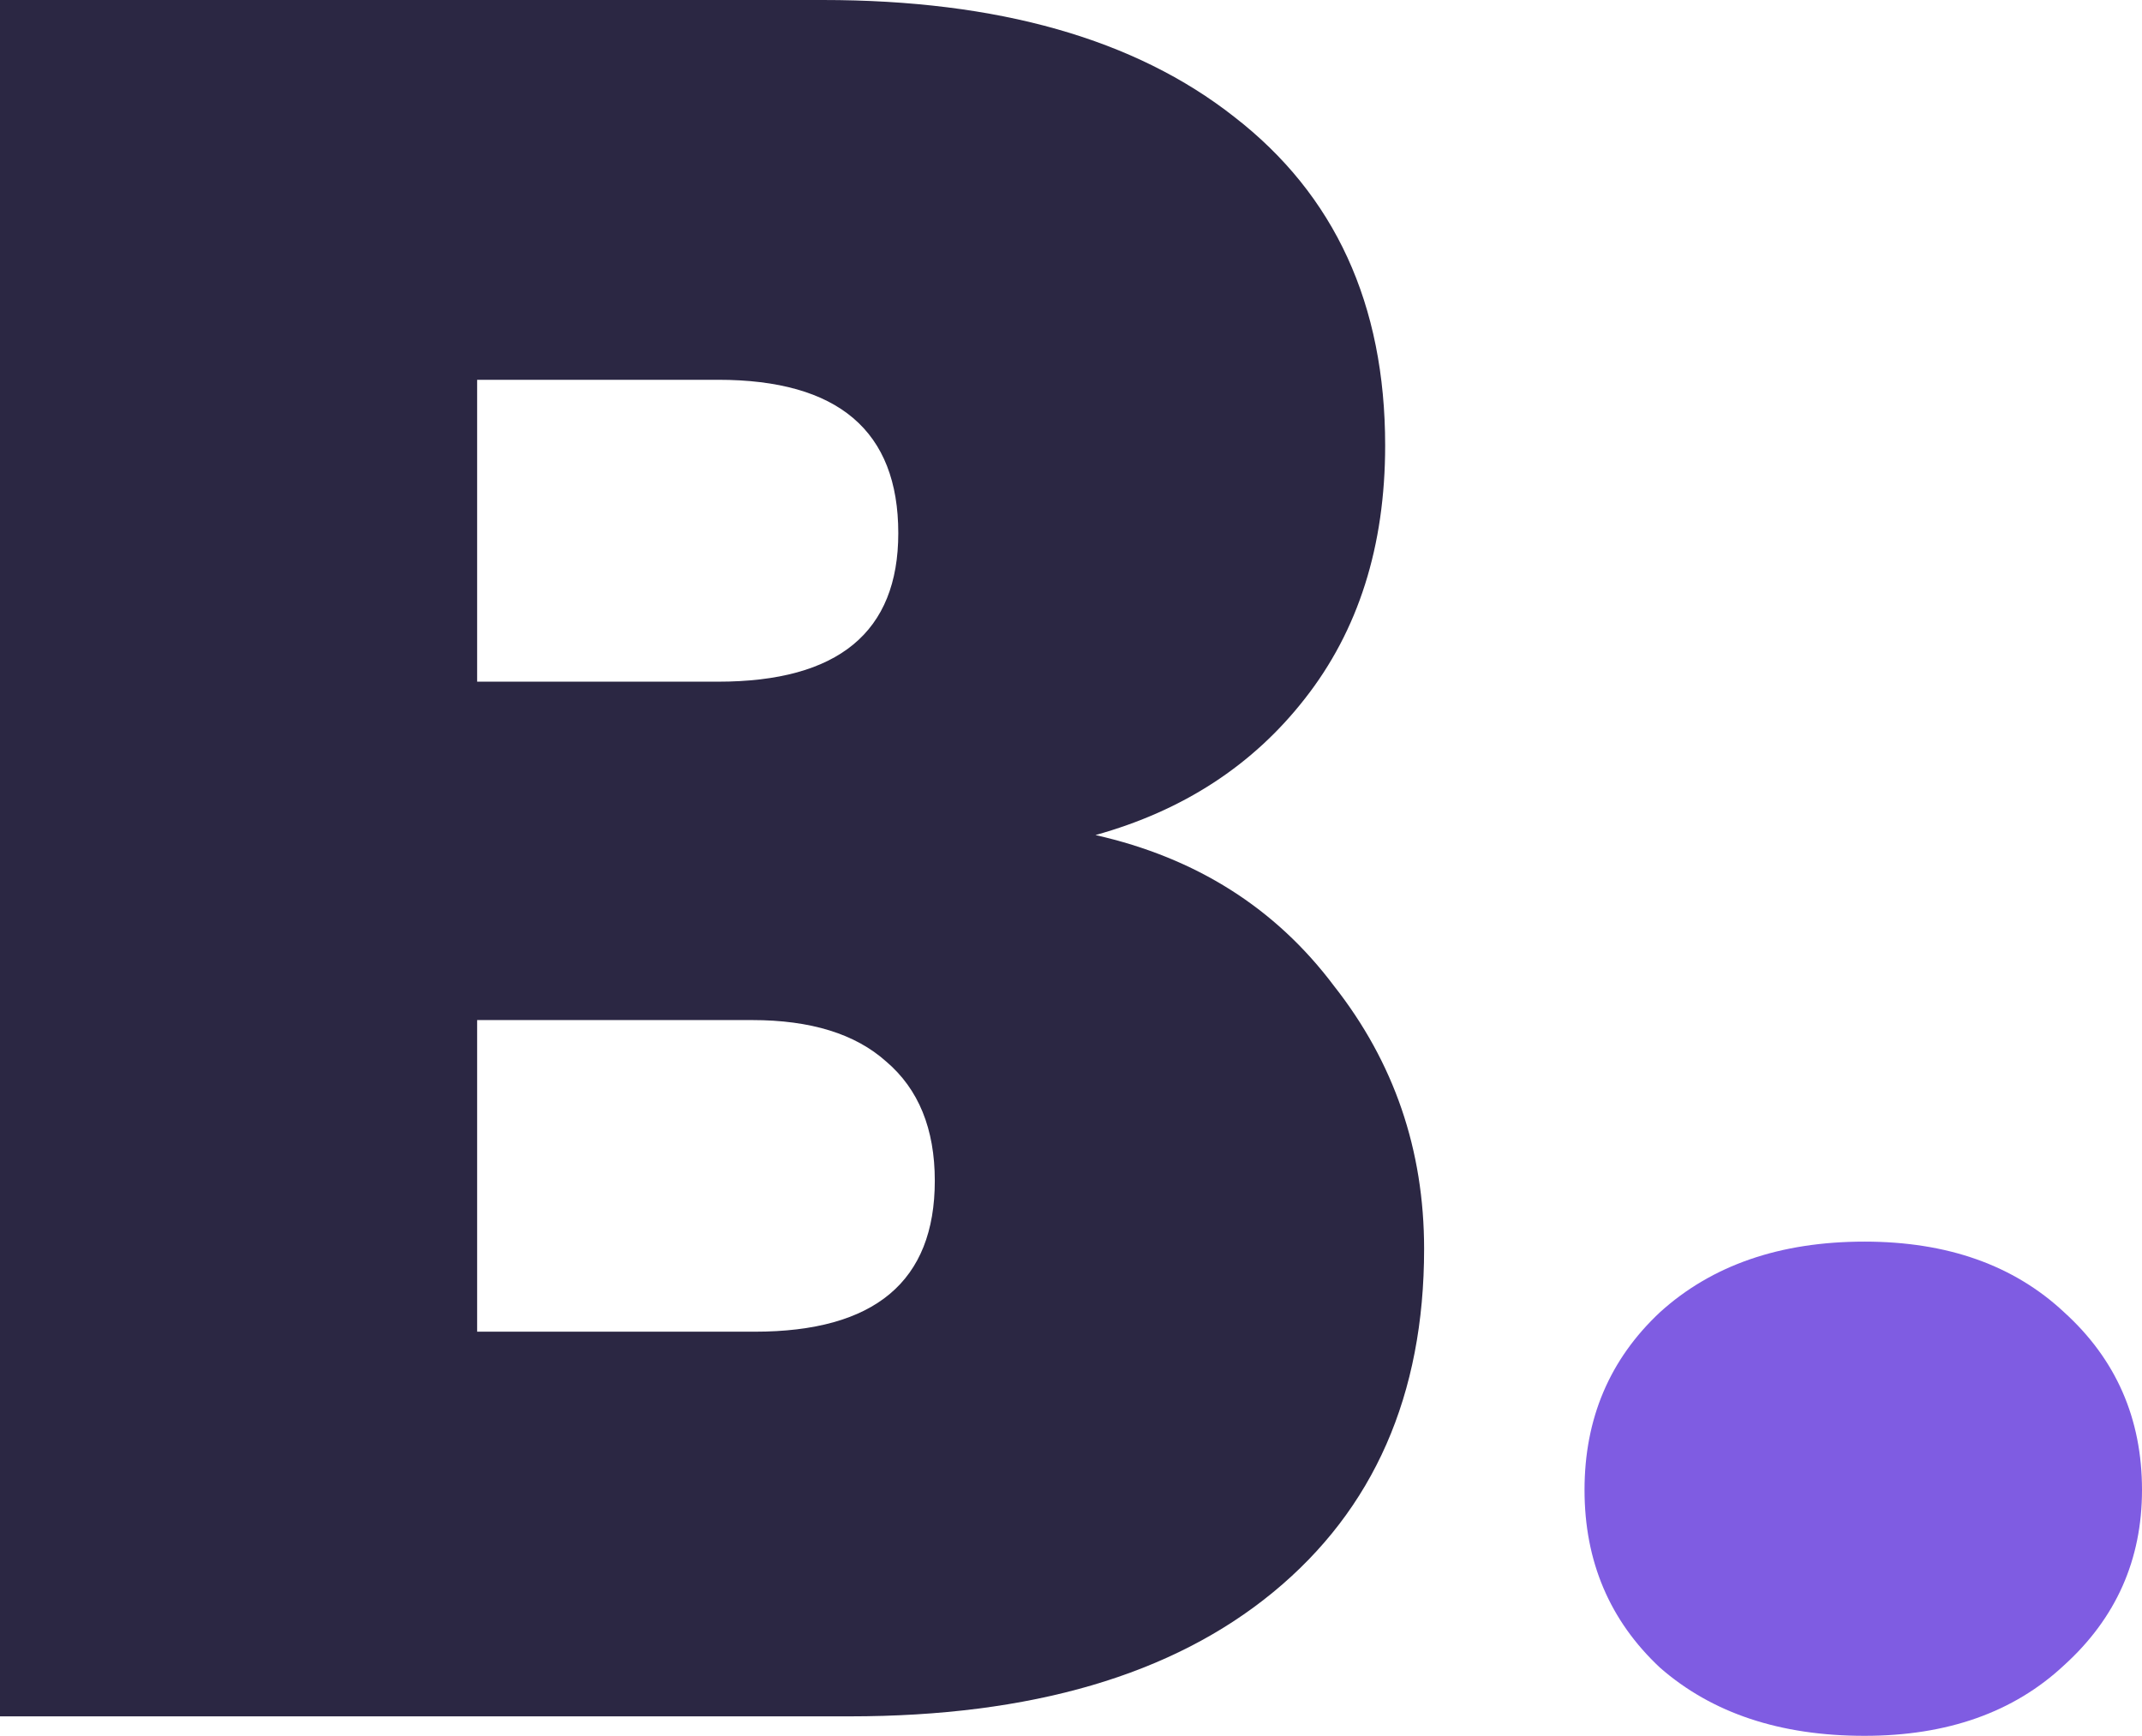 <svg width="512" height="415" viewBox="0 0 512 415" fill="none" xmlns="http://www.w3.org/2000/svg">
<path d="M261.848 199.587C285.9 205.018 304.908 217.043 318.873 235.664C333.226 253.896 340.403 274.844 340.403 298.507C340.403 333.42 328.377 360.769 304.326 380.553C280.275 400.337 246.525 410.229 203.078 410.229H0V0H196.677C238.573 0 271.353 9.31 295.016 27.93C319.067 46.551 331.093 72.736 331.093 106.485C331.093 130.536 324.692 150.708 311.891 167.001C299.477 182.906 282.796 193.768 261.848 199.587ZM114.05 162.928H171.656C200.363 162.928 214.716 151.096 214.716 127.433C214.716 102.994 200.363 90.774 171.656 90.774H114.05V162.928ZM180.384 318.291C209.091 318.291 223.444 306.266 223.444 282.214C223.444 269.801 219.565 260.297 211.806 253.702C204.436 247.107 193.768 243.81 179.803 243.81H114.05V318.291H180.384Z" fill="#2B2743"/>
<path d="M445.665 414.884C425.493 414.884 409.2 409.453 396.787 398.592C384.761 387.342 378.748 373.183 378.748 356.114C378.748 339.045 384.761 324.886 396.787 313.636C409.2 302.386 425.493 296.762 445.665 296.762C465.449 296.762 481.354 302.386 493.38 313.636C505.793 324.886 512 339.045 512 356.114C512 372.795 505.793 386.76 493.38 398.01C481.354 409.259 465.449 414.884 445.665 414.884Z" fill="#7F5CE2"/>
</svg>
